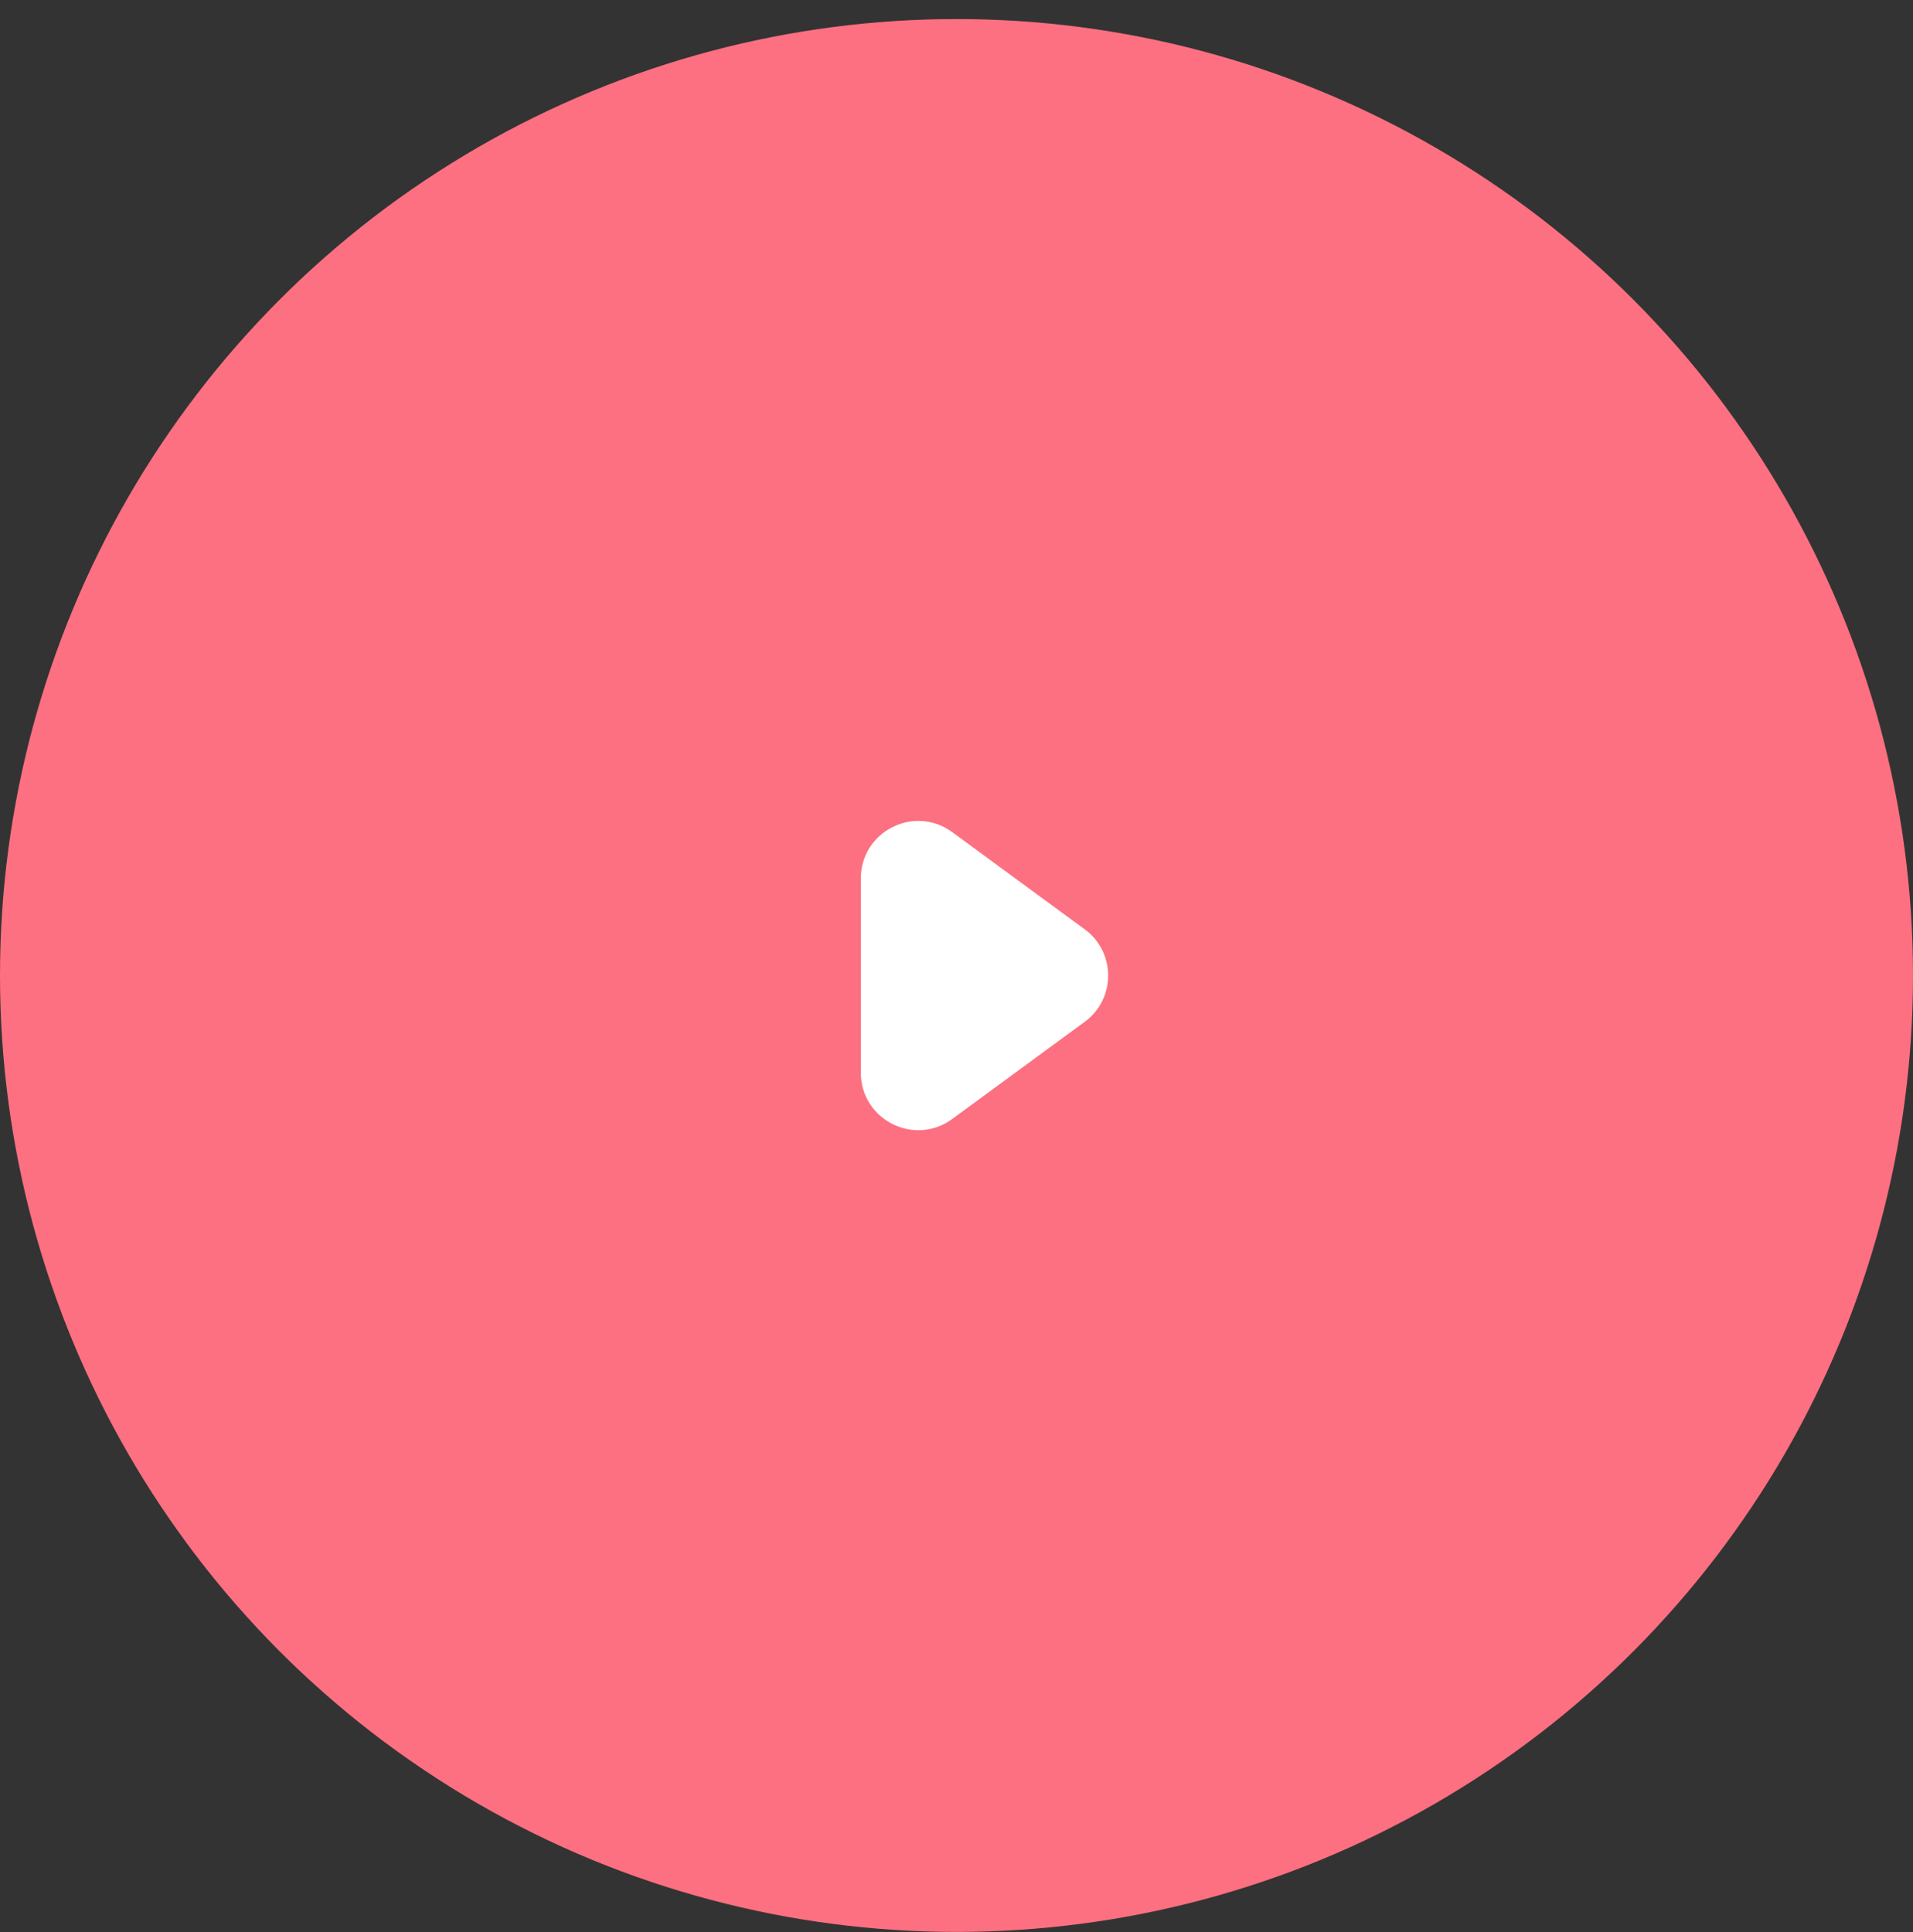 <svg width="100" height="101" viewBox="0 0 100 101" fill="none" xmlns="http://www.w3.org/2000/svg">
	<rect x="0" y="0" width="100" height="101" fill="#333333" stroke="none"/>
	<circle cx="50" cy="50.996" r="50" fill="#FD7081" />
	<path
		d="M45 45.92V56.08C45 58.537 47.792 59.952 49.774 58.499L56.701 53.419C58.336 52.221 58.336 49.779 56.701 48.581L49.774 43.501C47.792 42.048 45 43.463 45 45.92Z"
		fill="white" />
</svg>